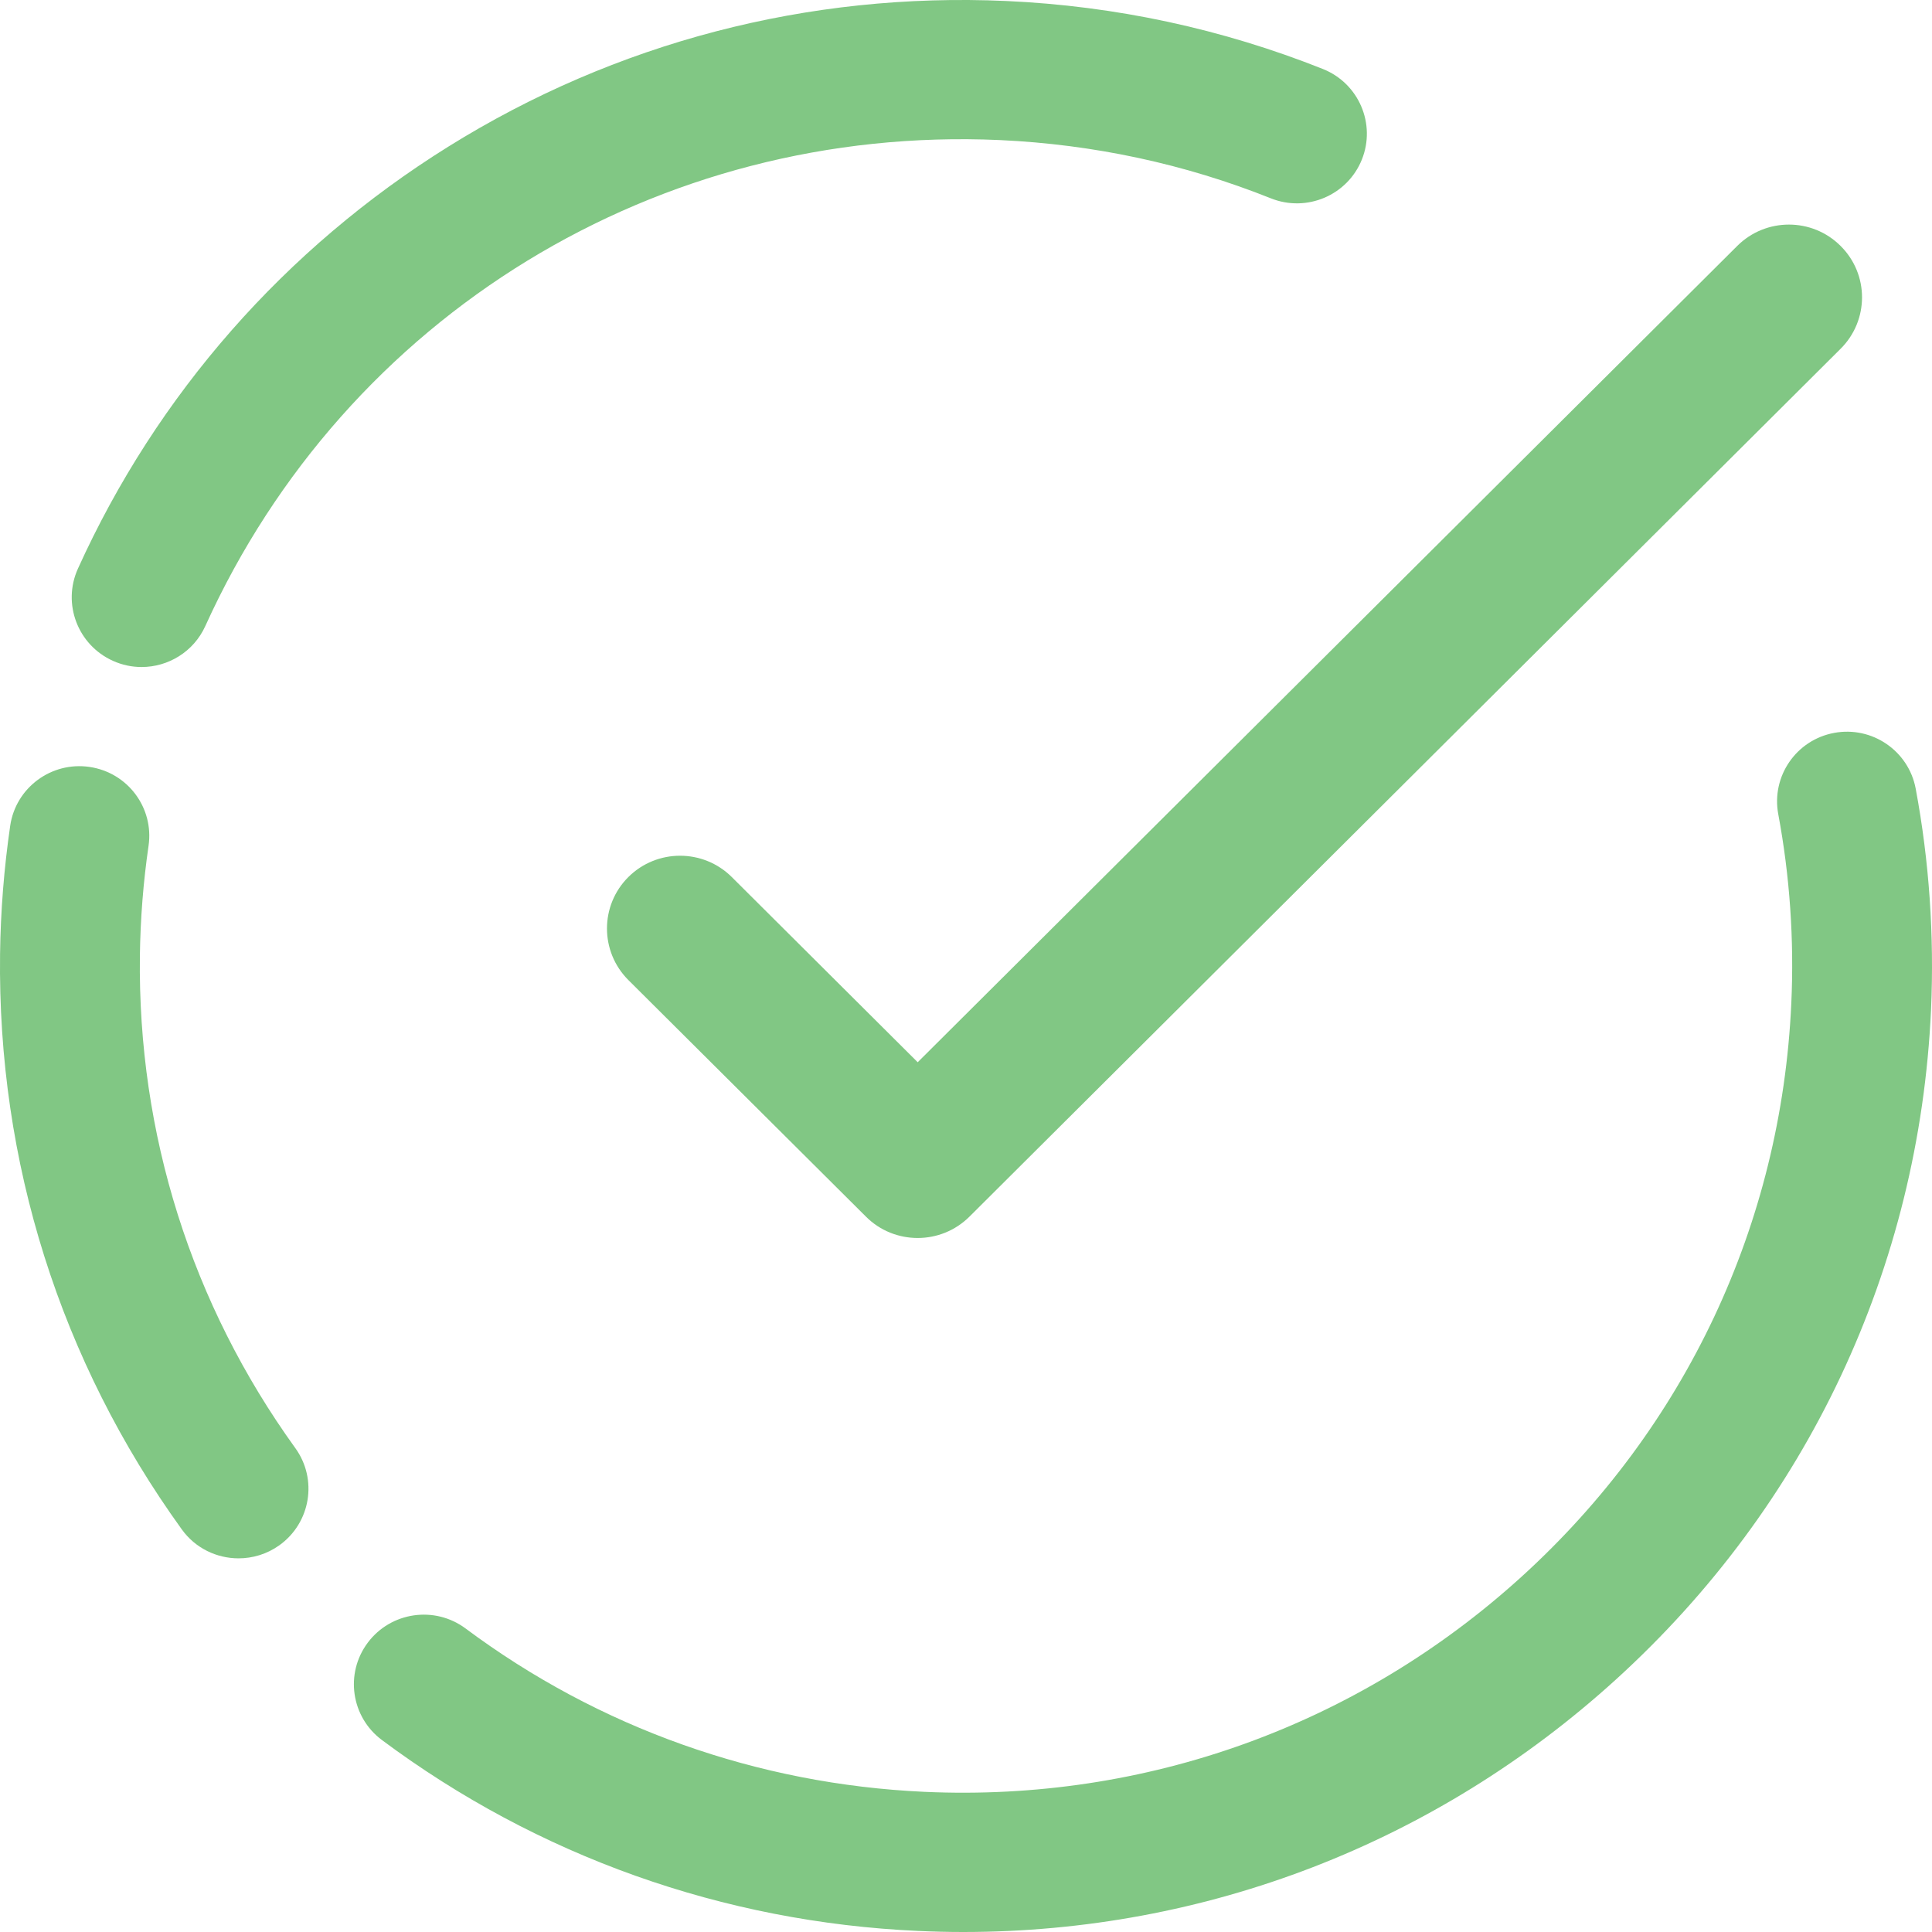 <?xml version="1.0" encoding="utf-8"?>
<!-- Generator: Adobe Illustrator 16.0.0, SVG Export Plug-In . SVG Version: 6.00 Build 0)  -->
<!DOCTYPE svg PUBLIC "-//W3C//DTD SVG 1.1//EN" "http://www.w3.org/Graphics/SVG/1.1/DTD/svg11.dtd">
<svg version="1.1" id="Layer_1" xmlns="http://www.w3.org/2000/svg" xmlns:xlink="http://www.w3.org/1999/xlink" x="0px" y="0px"
	 width="64px" height="64px" viewBox="0 0 64 64" enable-background="new 0 0 64 64" xml:space="preserve">
<g>
	<g>
		<g>
			<path fill="#81C784" d="M60.972,8.147c-0.943-0.943-2.479-0.943-3.424,0L30.4,35.188l-6.159-6.135
				c-0.947-0.941-2.48-0.941-3.426,0c-0.944,0.941-0.944,2.469,0,3.412l7.873,7.84c0.47,0.471,1.092,0.705,1.712,0.705
				c0.618,0,1.236-0.234,1.712-0.705l28.859-28.75C61.919,10.614,61.919,9.086,60.972,8.147z"/>
		</g>
	</g>
	<path fill="#81C784" d="M31.908,64c-0.495,0-0.991-0.012-1.491-0.035c-6.463-0.291-12.605-2.479-17.765-6.324
		c-1.023-0.762-1.234-2.207-0.468-3.227c0.766-1.021,2.218-1.23,3.241-0.467c4.413,3.289,9.671,5.158,15.199,5.41
		c7.335,0.332,14.365-2.203,19.789-7.135c5.422-4.934,8.594-11.674,8.926-18.98c0.098-2.107-0.049-4.219-0.432-6.273
		c-0.234-1.254,0.596-2.459,1.852-2.691c1.256-0.234,2.467,0.594,2.701,1.848c0.449,2.4,0.617,4.867,0.508,7.326
		c-0.391,8.539-4.098,16.416-10.432,22.178C47.568,61.059,39.939,64,31.908,64z"/>
	<path fill="#81C784" d="M7.902,51.622c-0.719,0-1.429-0.332-1.88-0.959c-4.025-5.58-6.106-12.17-6.02-19.059
		c0.018-1.418,0.132-2.85,0.336-4.25c0.184-1.26,1.361-2.133,2.625-1.949c1.268,0.184,2.141,1.354,1.958,2.613
		c-0.175,1.203-0.271,2.428-0.287,3.643C4.56,37.555,6.341,43.198,9.782,47.969c0.748,1.035,0.51,2.477-0.529,3.221
		C8.843,51.483,8.37,51.622,7.902,51.622z"/>
	<path fill="#81C784" d="M4.69,22.096c-0.32,0-0.641-0.066-0.949-0.205C2.575,21.366,2.056,20,2.581,18.838
		C5.196,13.065,9.44,8.231,14.849,4.859c5.54-3.453,11.932-5.121,18.483-4.826c3.623,0.163,7.152,0.923,10.492,2.253
		c1.188,0.475,1.764,1.819,1.289,3.001c-0.477,1.184-1.826,1.757-3.014,1.283c-2.854-1.141-5.873-1.787-8.979-1.93
		C21.8,4.13,11.468,10.446,6.802,20.737C6.416,21.59,5.573,22.096,4.69,22.096z"/>
</g>
</svg>
